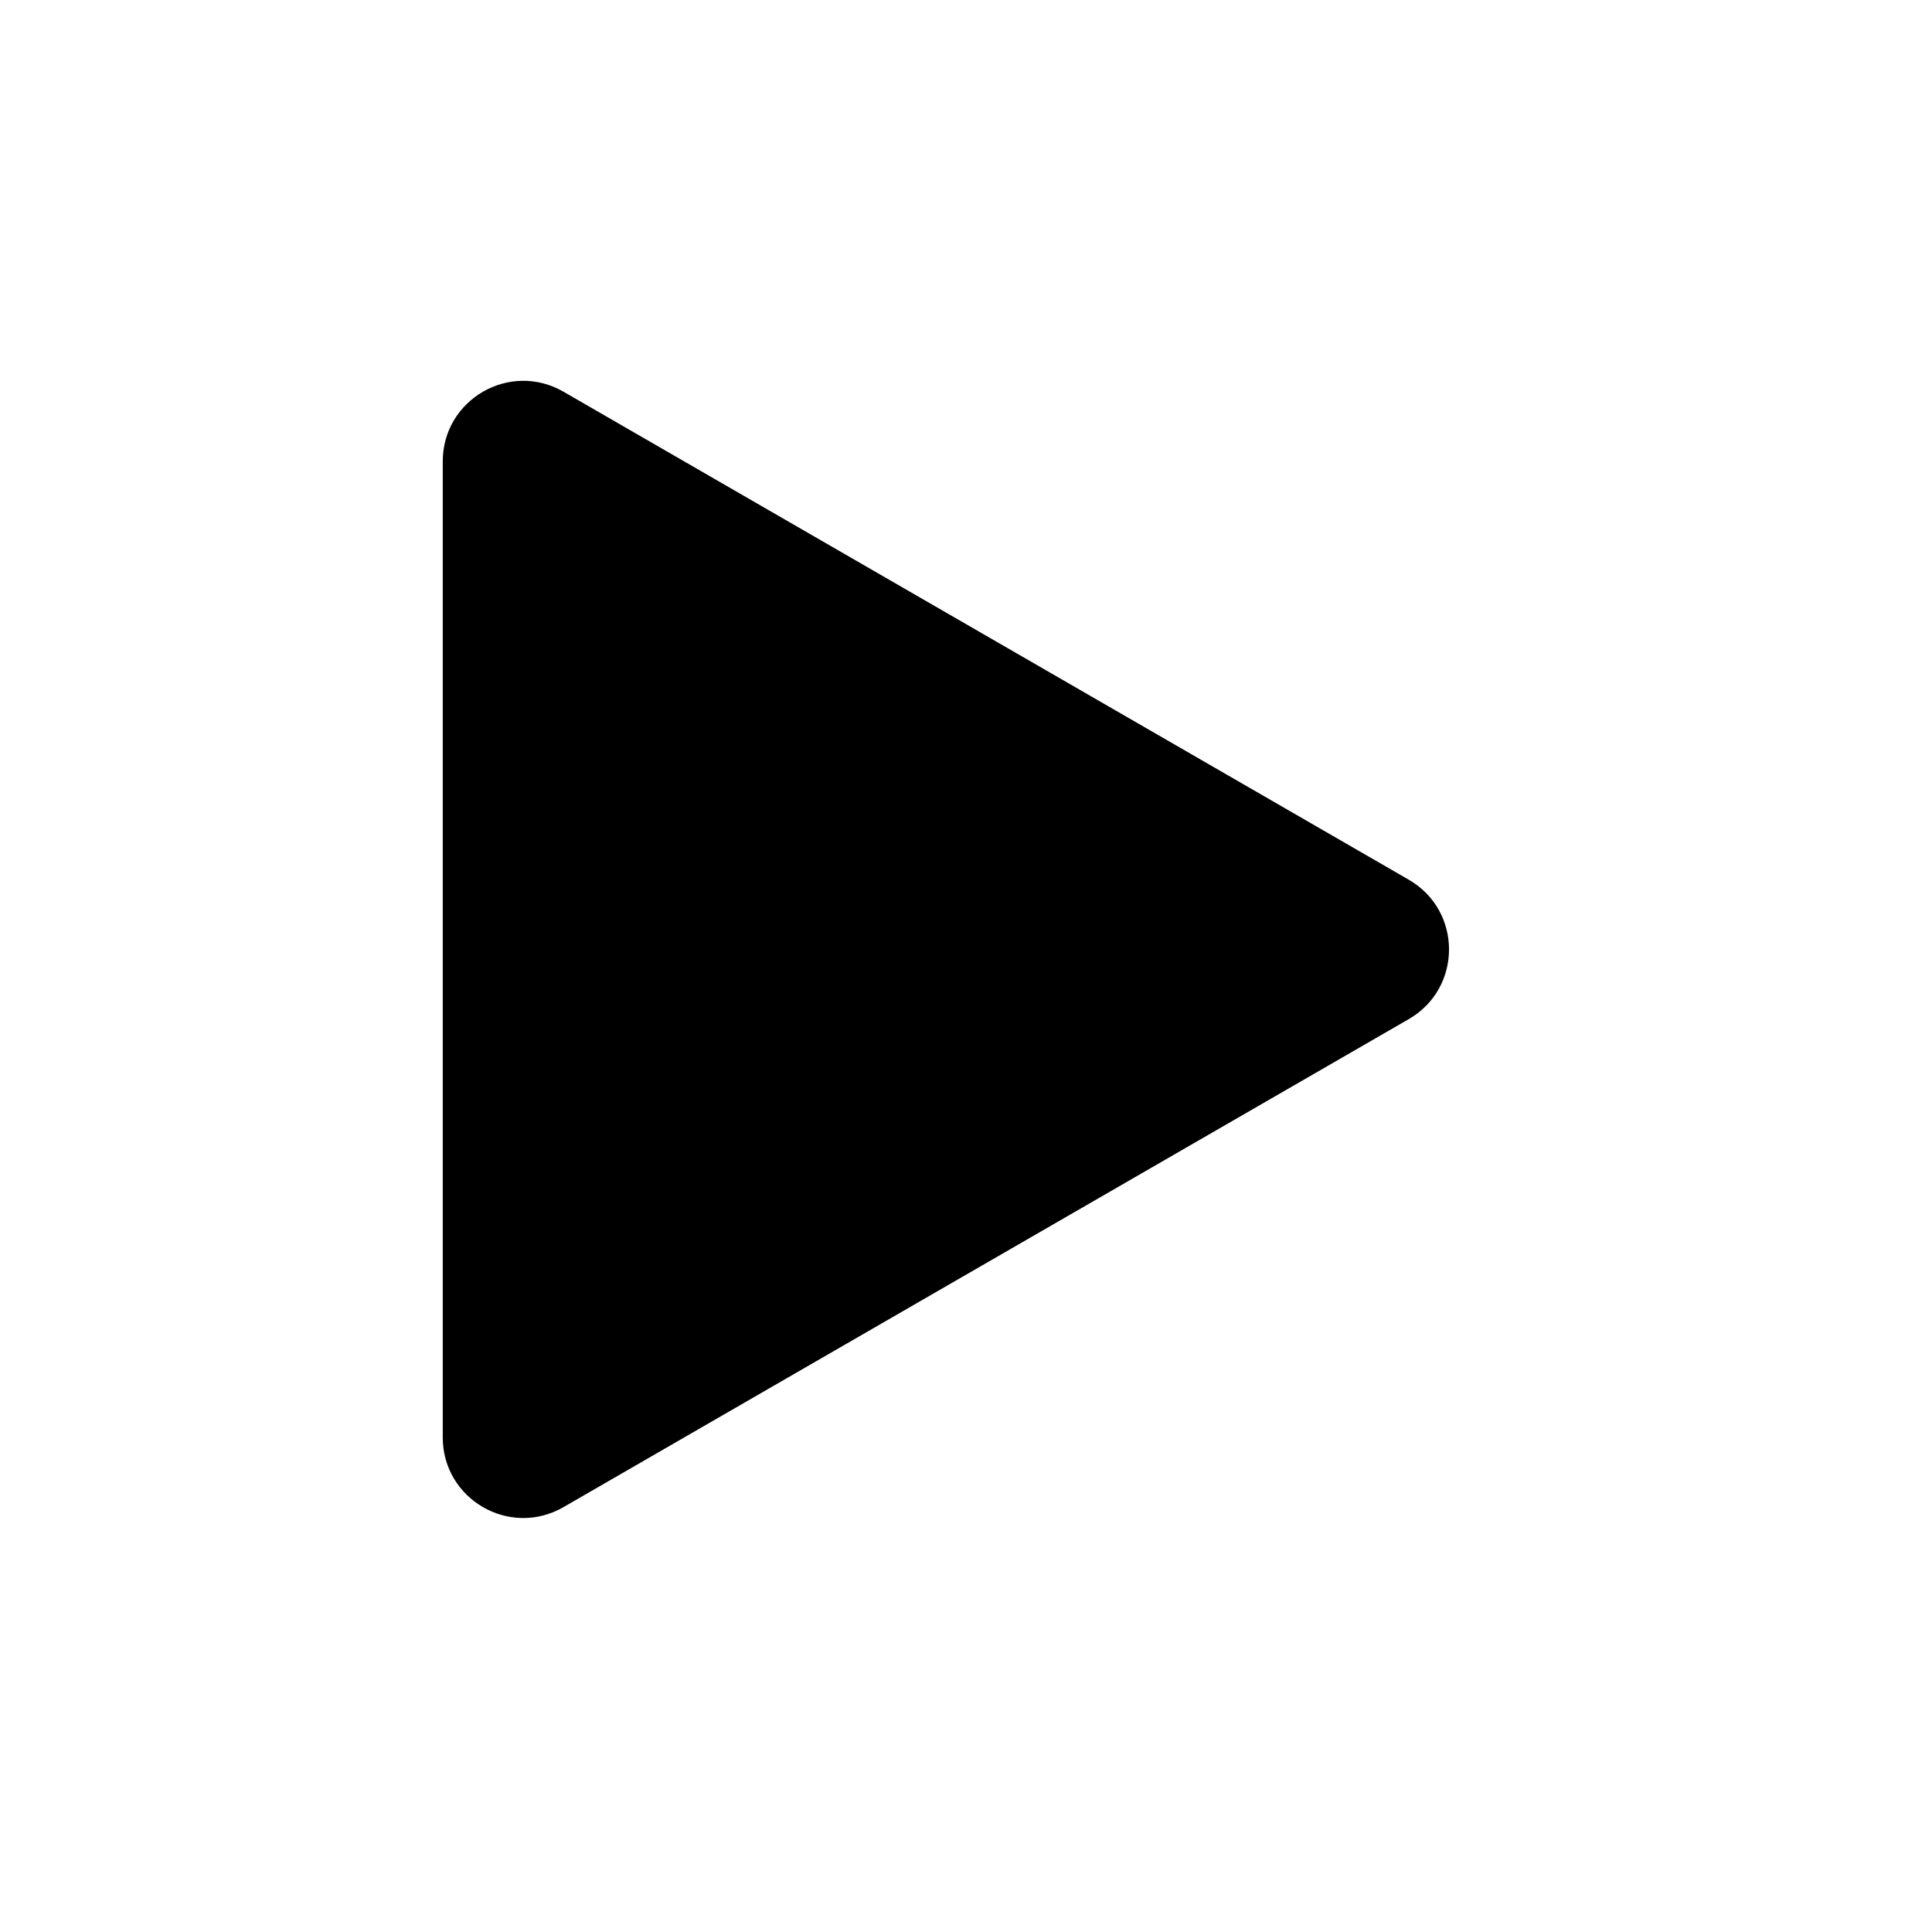 <svg width="24" height="24" viewBox="0 0 24 24" fill="none" xmlns="http://www.w3.org/2000/svg">
    <path d="M17.5 10.928C18.167 11.313 18.167 12.275 17.5 12.66L7 18.722C6.333 19.107 5.5 18.626 5.5 17.856L5.5 5.732C5.5 4.962 6.333 4.481 7 4.866L17.5 10.928Z" fill="black"/>
</svg>